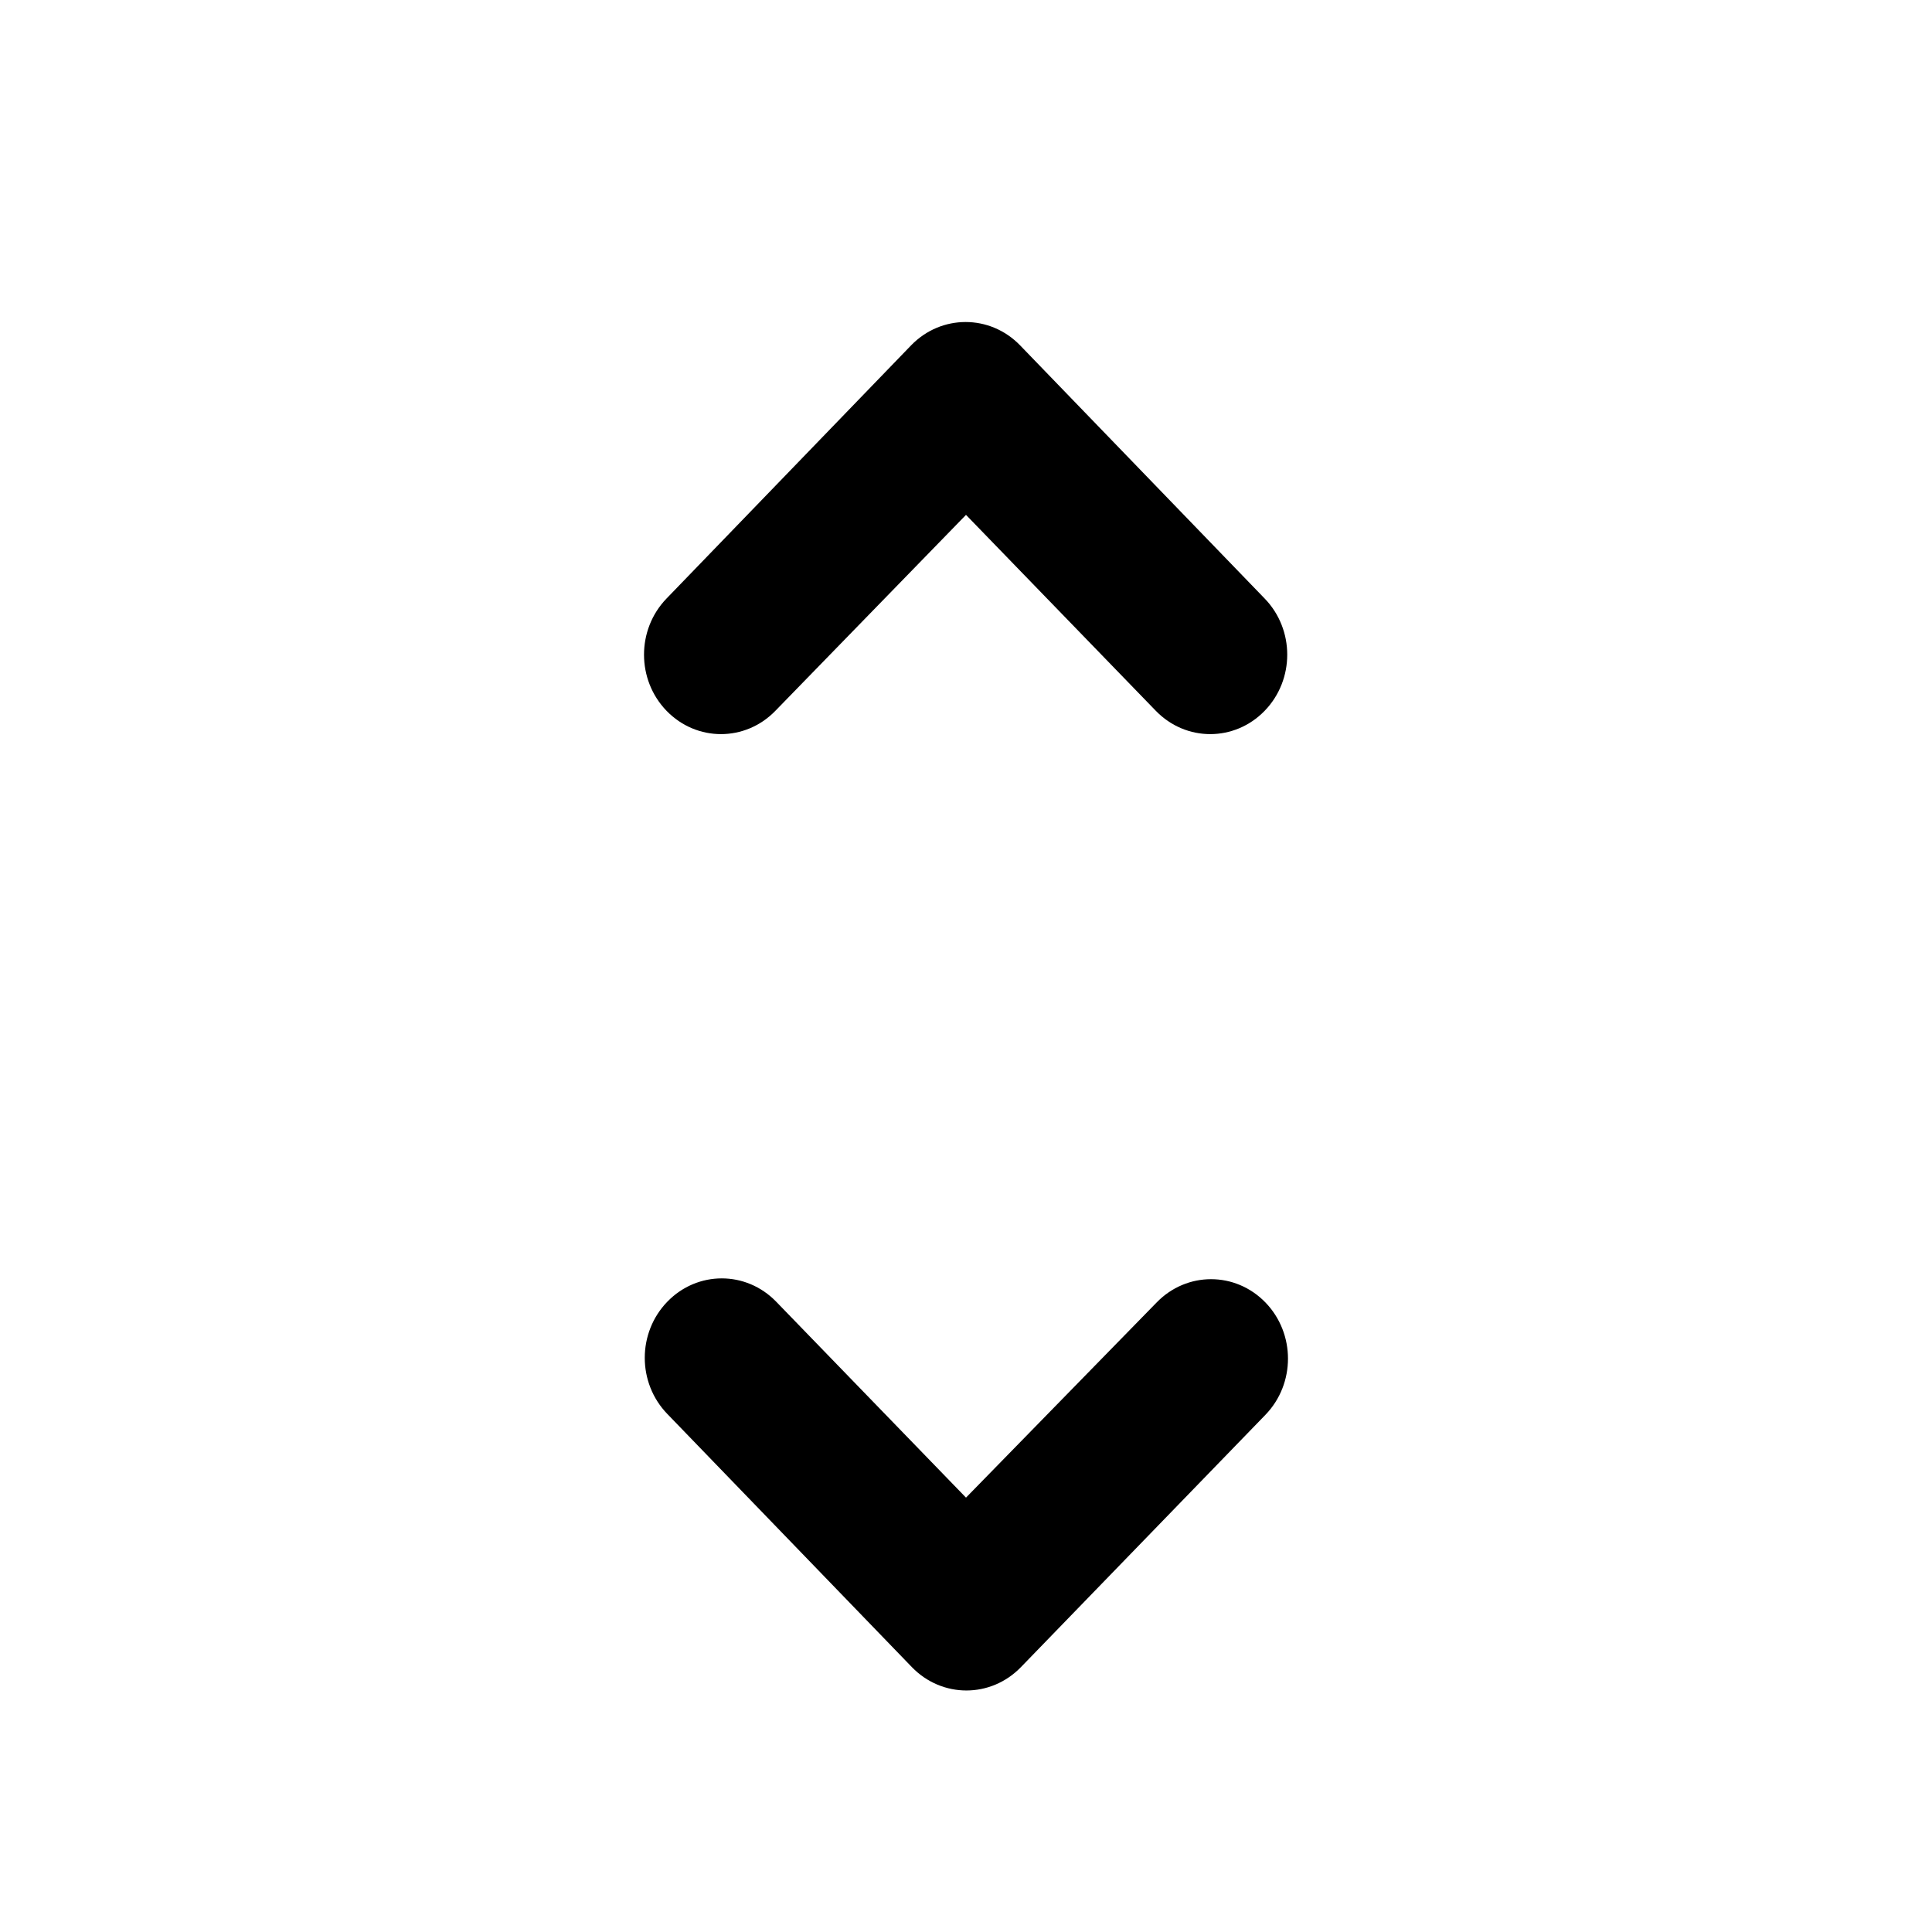<svg class="fill-current stroke-current w-full h-full" style="color: inherit" stroke-width="0.2" width="24" height="24" viewBox="0 0 24 24" stroke="none" xmlns="http://www.w3.org/2000/svg">
<path d="M12 6.396L14.358 8.83C14.732 9.216 15.336 9.216 15.71 8.83C16.084 8.444 16.084 7.821 15.71 7.435L12.671 4.289C12.297 3.904 11.693 3.904 11.319 4.289L8.28 7.435C7.907 7.821 7.907 8.444 8.28 8.83C8.654 9.216 9.258 9.216 9.632 8.83L12 6.396ZM12 18.604L9.642 16.17C9.268 15.784 8.664 15.784 8.29 16.17C7.916 16.556 7.916 17.179 8.29 17.565L11.329 20.711C11.703 21.096 12.307 21.096 12.681 20.711L15.72 17.575C16.093 17.189 16.093 16.566 15.72 16.18C15.346 15.794 14.742 15.794 14.368 16.18L12 18.604Z" />
</svg>
